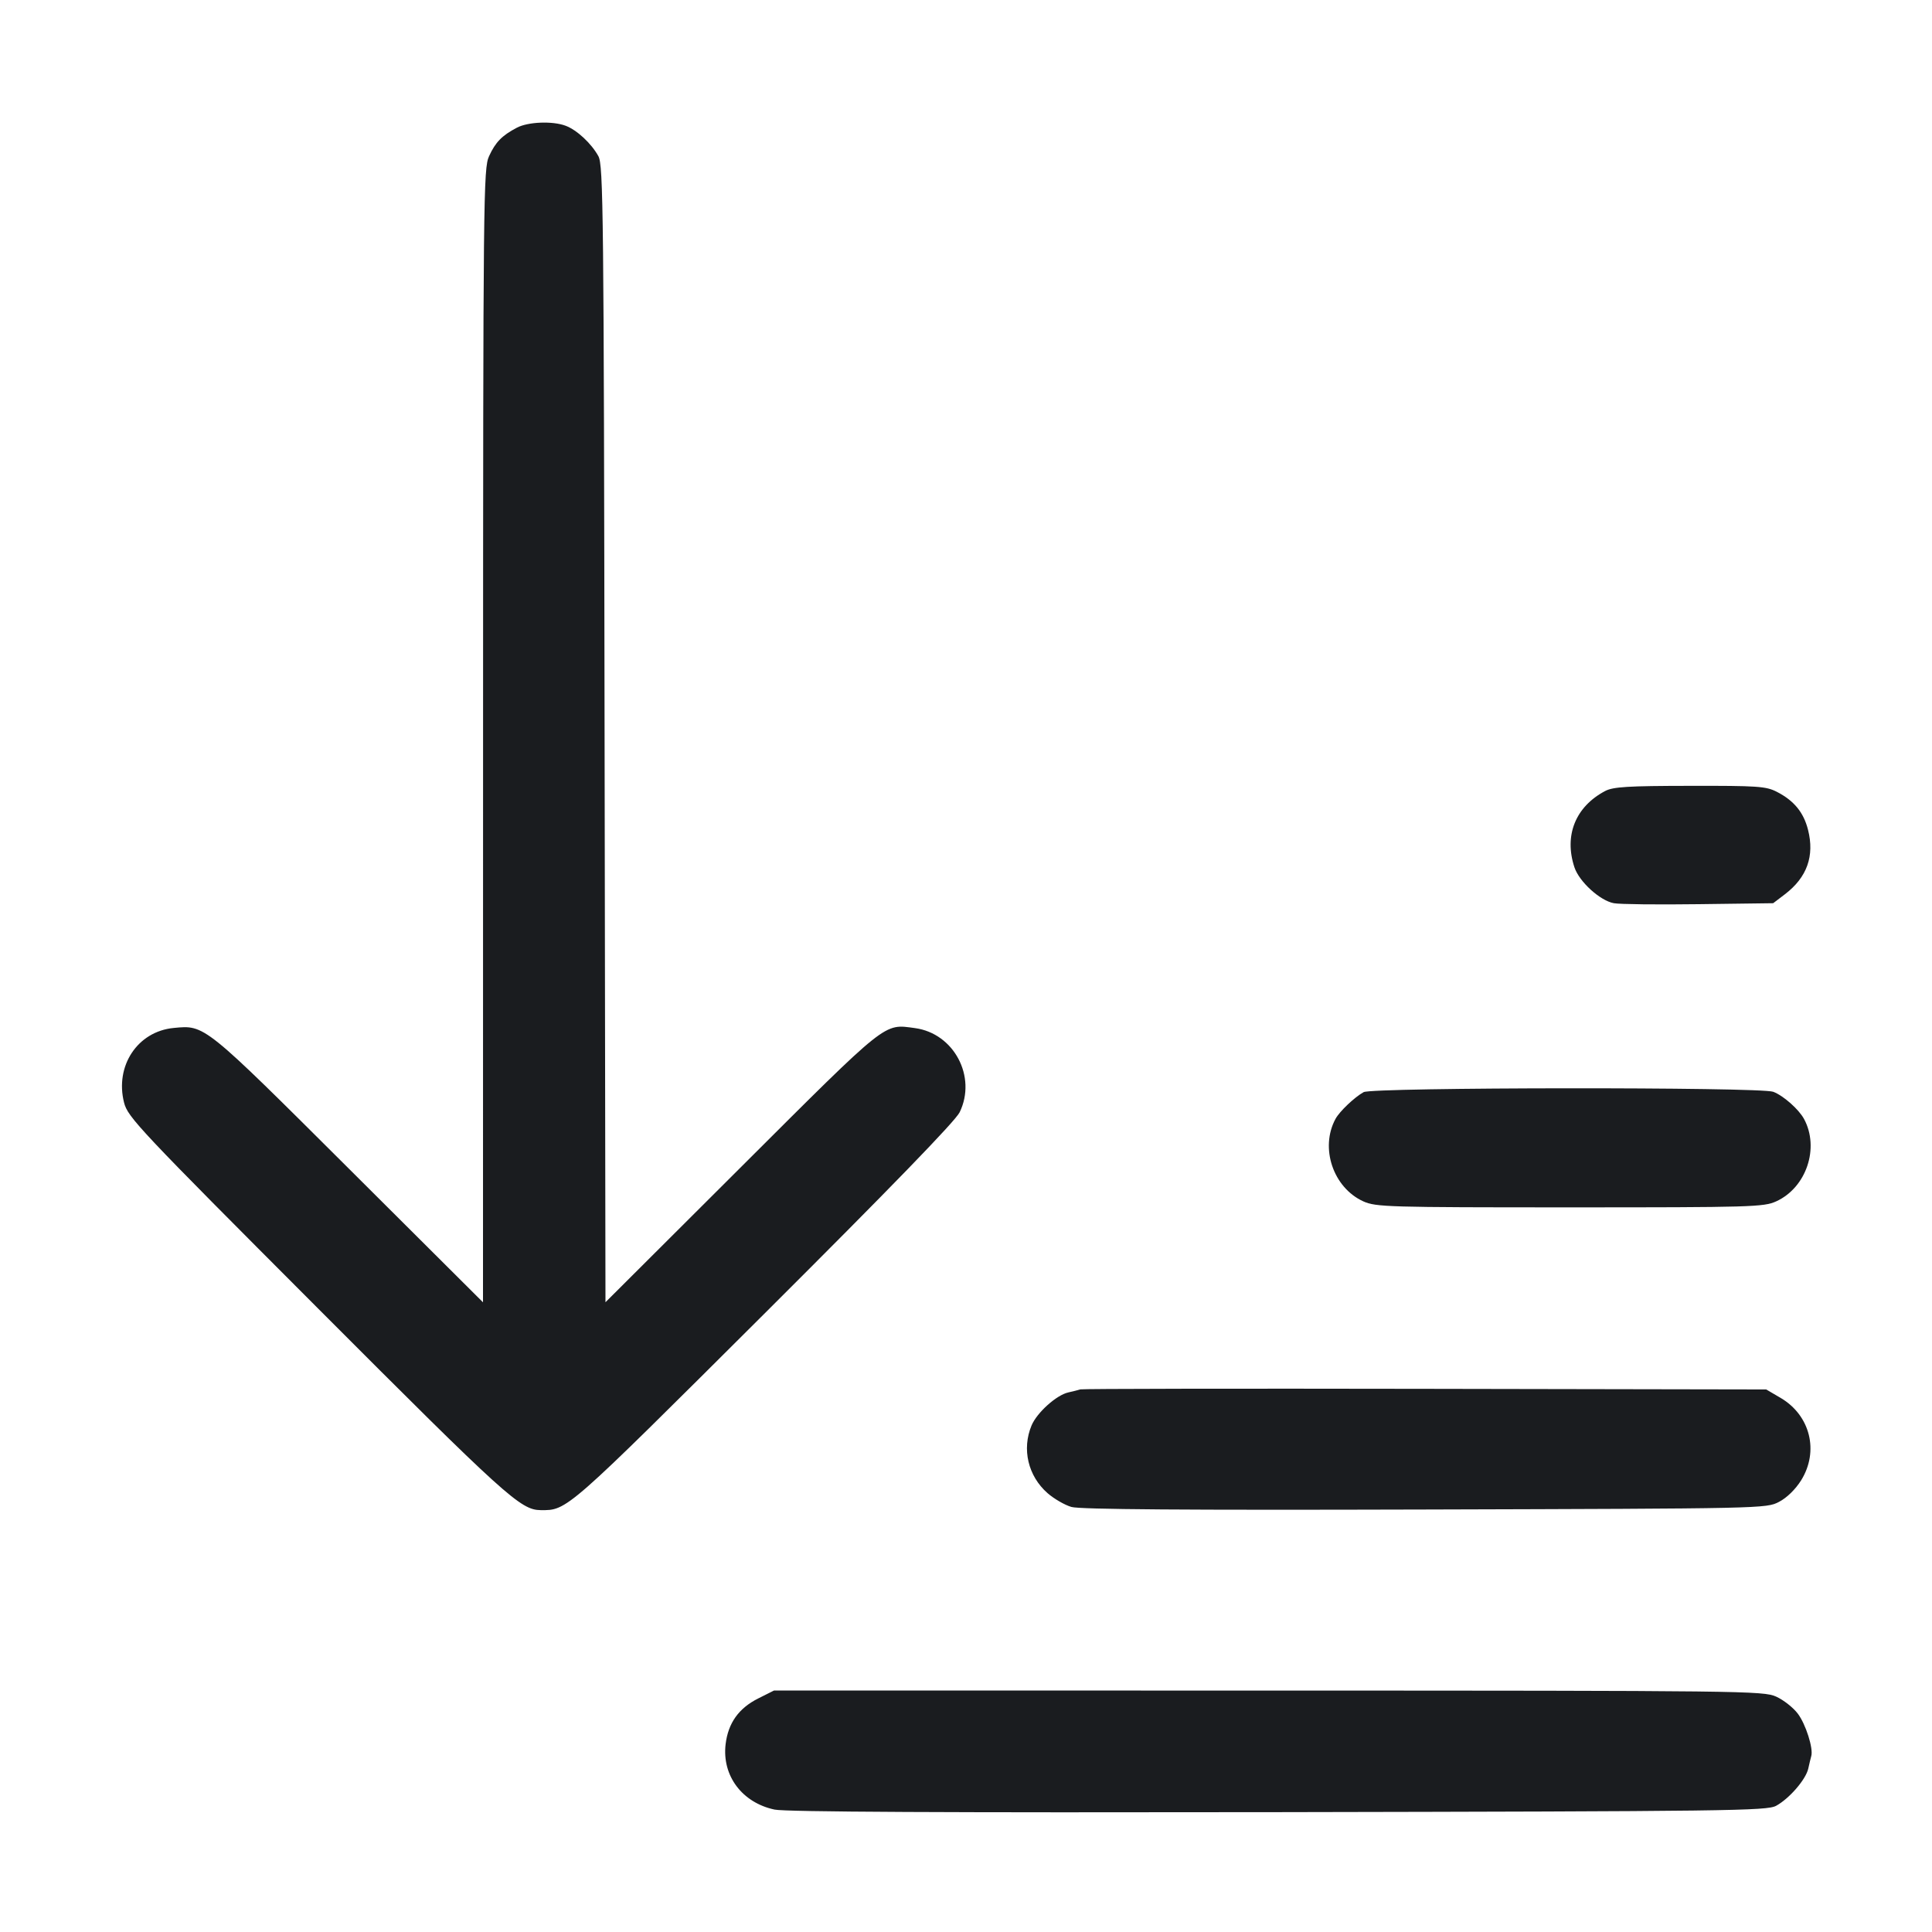 <svg width="28" height="28" viewBox="0 0 28 28" fill="none" xmlns="http://www.w3.org/2000/svg"><path d="M7.490 1.851 C 7.274 1.965,7.181 2.060,7.088 2.263 C 7.006 2.442,7.002 2.793,7.001 10.662 L 7.000 18.874 5.052 16.933 C 2.948 14.837,2.970 14.854,2.517 14.898 C 1.994 14.948,1.663 15.447,1.798 15.980 C 1.852 16.192,2.011 16.361,4.603 18.957 C 7.329 21.688,7.544 21.883,7.835 21.886 C 8.222 21.889,8.194 21.913,11.073 19.044 C 12.901 17.222,13.847 16.247,13.908 16.120 C 14.159 15.604,13.825 14.976,13.260 14.900 C 12.802 14.839,12.885 14.773,10.746 16.907 L 8.775 18.873 8.762 10.638 C 8.751 3.066,8.744 2.392,8.672 2.263 C 8.570 2.078,8.362 1.885,8.199 1.823 C 8.009 1.751,7.652 1.765,7.490 1.851 M23.263 11.464 C 22.833 11.691,22.665 12.108,22.818 12.570 C 22.887 12.778,23.188 13.053,23.389 13.090 C 23.474 13.106,24.028 13.112,24.620 13.104 L 25.698 13.090 25.870 12.959 C 26.189 12.715,26.300 12.405,26.203 12.025 C 26.139 11.773,26.000 11.603,25.750 11.475 C 25.594 11.395,25.469 11.387,24.490 11.389 C 23.593 11.390,23.379 11.403,23.263 11.464 M19.763 15.828 C 19.631 15.901,19.414 16.107,19.355 16.216 C 19.127 16.637,19.321 17.212,19.758 17.411 C 19.939 17.493,20.115 17.498,22.750 17.498 C 25.385 17.498,25.561 17.493,25.742 17.411 C 26.179 17.212,26.373 16.637,26.145 16.216 C 26.068 16.075,25.845 15.878,25.699 15.823 C 25.512 15.752,19.892 15.757,19.763 15.828 M15.657 20.136 C 15.631 20.145,15.553 20.164,15.483 20.180 C 15.311 20.218,15.028 20.473,14.950 20.659 C 14.807 21.002,14.899 21.392,15.182 21.640 C 15.276 21.722,15.431 21.812,15.528 21.840 C 15.651 21.876,17.174 21.887,20.650 21.877 C 25.564 21.863,25.598 21.863,25.783 21.766 C 25.897 21.707,26.022 21.584,26.104 21.453 C 26.365 21.032,26.236 20.513,25.807 20.260 L 25.597 20.137 20.650 20.128 C 17.929 20.123,15.682 20.127,15.657 20.136 M10.987 24.616 C 10.705 24.758,10.553 24.972,10.516 25.279 C 10.462 25.735,10.755 26.126,11.226 26.226 C 11.383 26.260,13.702 26.271,18.527 26.263 C 25.077 26.251,25.607 26.244,25.741 26.171 C 25.934 26.065,26.172 25.789,26.207 25.631 C 26.222 25.561,26.242 25.480,26.250 25.451 C 26.283 25.341,26.170 24.986,26.054 24.834 C 25.988 24.747,25.848 24.637,25.742 24.589 C 25.557 24.505,25.282 24.502,18.384 24.501 L 11.218 24.500 10.987 24.616 " fill="#1A1C1F" stroke="none" fill-rule="evenodd"></path></svg>